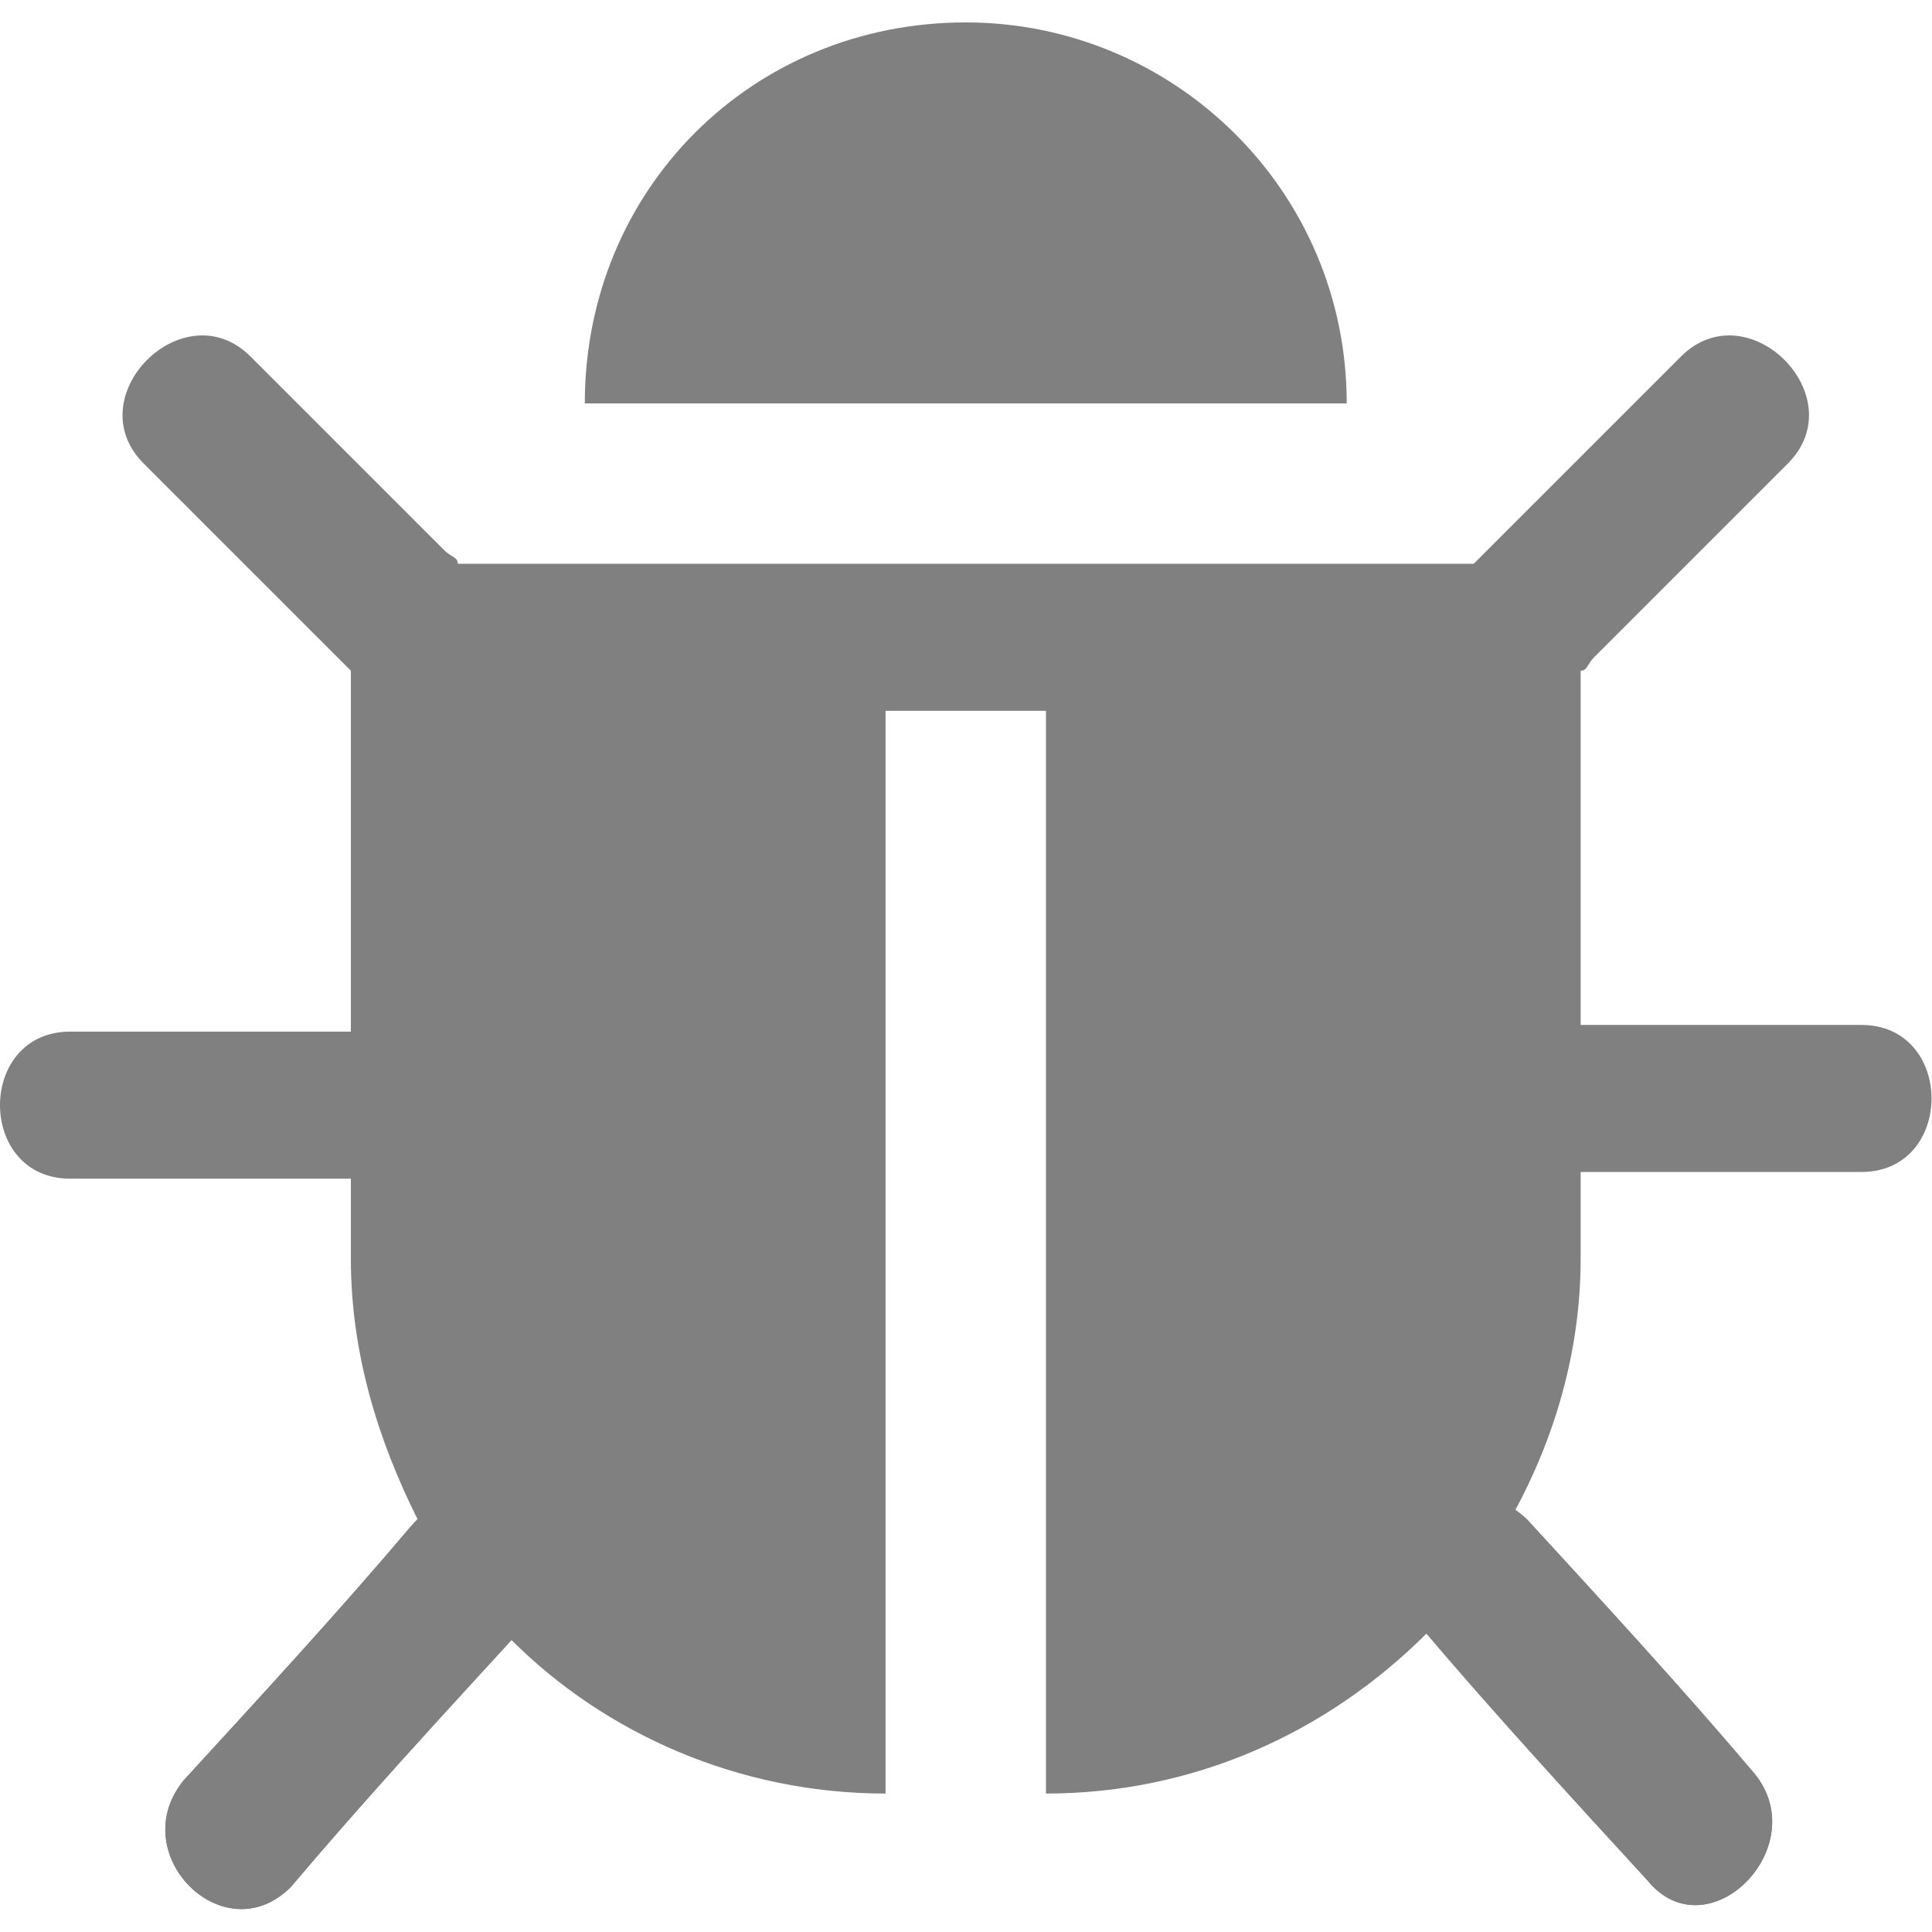 <?xml version="1.0" encoding="UTF-8" standalone="no"?>
<!-- Generator: Adobe Illustrator 19.2.1, SVG Export Plug-In . SVG Version: 6.00 Build 0)  -->

<svg
   version="1.1"
   id="Layer_1"
   x="0px"
   y="0px"
   viewBox="0 0 32 32"
   style="enable-background:new 0 0 32 32;"
   xml:space="preserve"
   sodipodi:docname="start-debugger.svg"
   inkscape:version="1.1 (c68e22c387, 2021-05-23)"
   xmlns:inkscape="http://www.inkscape.org/namespaces/inkscape"
   xmlns:sodipodi="http://sodipodi.sourceforge.net/DTD/sodipodi-0.dtd"
   xmlns="http://www.w3.org/2000/svg"
   xmlns:svg="http://www.w3.org/2000/svg"
   xmlns:rdf="http://www.w3.org/1999/02/22-rdf-syntax-ns#"
   xmlns:cc="http://creativecommons.org/ns#"
   xmlns:dc="http://purl.org/dc/elements/1.1/"><defs
   id="defs31" /><sodipodi:namedview
   pagecolor="#ffffff"
   bordercolor="#666666"
   borderopacity="1"
   objecttolerance="10"
   gridtolerance="10"
   guidetolerance="10"
   inkscape:pageopacity="0"
   inkscape:pageshadow="2"
   inkscape:window-width="1527"
   inkscape:window-height="905"
   id="namedview29"
   showgrid="false"
   inkscape:zoom="7.375"
   inkscape:cx="-7.7288136"
   inkscape:cy="13.762712"
   inkscape:window-x="88"
   inkscape:window-y="44"
   inkscape:window-maximized="0"
   inkscape:current-layer="Layer_1"
   inkscape:pagecheckerboard="0" />
<style
   type="text/css"
   id="style2">
	.st0{fill:none;}
	.st1{fill:#01A0DE;}
</style>
<g
   id="g26"
   style="fill:#808080"
   transform="matrix(1.107,0,0,1.107,-1.716,-1.732)">
	<g
   id="g10"
   style="fill:#808080">
		<line
   class="st0"
   x1="8.4"
   y1="25.2"
   x2="5"
   y2="29"
   id="line4"
   style="fill:#808080" />
		<g
   id="g8"
   style="fill:#808080">
			<path
   d="M 7.7,24.4 C 6.6,25.7 5.4,27 4.3,28.2 3.4,29.3 4.9,30.8 5.9,29.8 7,28.5 8.2,27.2 9.3,26 10.2,24.9 8.6,23.3 7.7,24.4 Z"
   id="path6"
   style="fill:#808080"
   inkscape:connector-curvature="0" />
		</g>
	</g>
	<g
   id="g18"
   style="fill:#808080">
		<line
   class="st0"
   x1="23.6"
   y1="25.1"
   x2="27"
   y2="29"
   id="line12"
   style="fill:#808080" />
		<g
   id="g16"
   style="fill:#808080">
			<path
   d="m 22.8,25.9 c 1.1,1.3 2.3,2.6 3.4,3.8 0.9,1.1 2.5,-0.5 1.6,-1.6 -1.1,-1.3 -2.3,-2.6 -3.4,-3.8 -1,-1 -2.6,0.6 -1.6,1.6 z"
   id="path14"
   style="fill:#808080"
   inkscape:connector-curvature="0" />
		</g>
	</g>
	<g
   id="g24"
   style="fill:#808080">
		<path
   class="st1"
   d="m 16,1.9 c -3.2,0 -5.7,2.5 -5.7,5.7 H 21.7 C 21.7,4.4 19.1,1.9 16,1.9 Z"
   id="path20"
   style="fill:#808080"
   inkscape:connector-curvature="0" />
		<path
   class="st1"
   d="m 29.4,16.9 c -1.4,0 -2.8,0 -4.2,0 v -5.3 c 0.1,0 0.1,-0.1 0.2,-0.2 1,-1 2,-2 2.9,-2.9 1,-1 -0.6,-2.6 -1.6,-1.6 -1,1 -2,2 -2.9,2.9 -0.1,0.1 -0.1,0.1 -0.2,0.2 H 17.2 14.8 8.4 C 8.4,9.9 8.3,9.9 8.2,9.8 c -1,-1 -2,-2 -2.9,-2.9 -1,-1 -2.6,0.6 -1.6,1.6 1,1 2,2 2.9,2.9 0.1,0.1 0.1,0.1 0.2,0.2 V 17 c -1.4,0 -2.8,0 -4.2,0 -1.4,0 -1.4,2.2 0,2.2 1.4,0 2.8,0 4.2,0 v 1.2 c 0,1.4 0.4,2.7 1,3.9 l -0.1,0.1 c -1.1,1.3 -2.3,2.6 -3.4,3.8 -0.9,1.1 0.6,2.6 1.6,1.6 1.1,-1.3 2.2,-2.5 3.3,-3.7 1.4,1.4 3.4,2.3 5.6,2.3 V 12.2 h 2.4 v 16.2 c 2.2,0 4.2,-0.9 5.7,-2.4 1.1,1.3 2.2,2.5 3.3,3.7 0.9,1.1 2.5,-0.5 1.6,-1.6 -1.1,-1.3 -2.3,-2.6 -3.4,-3.8 0,0 -0.1,-0.1 -0.2,-0.1 0.6,-1.1 1,-2.4 1,-3.8 v -1.3 c 1.4,0 2.8,0 4.2,0 1.4,0 1.4,-2.2 0,-2.2 z"
   id="path22"
   style="fill:#808080"
   inkscape:connector-curvature="0" />
	</g>
</g>
</svg>
